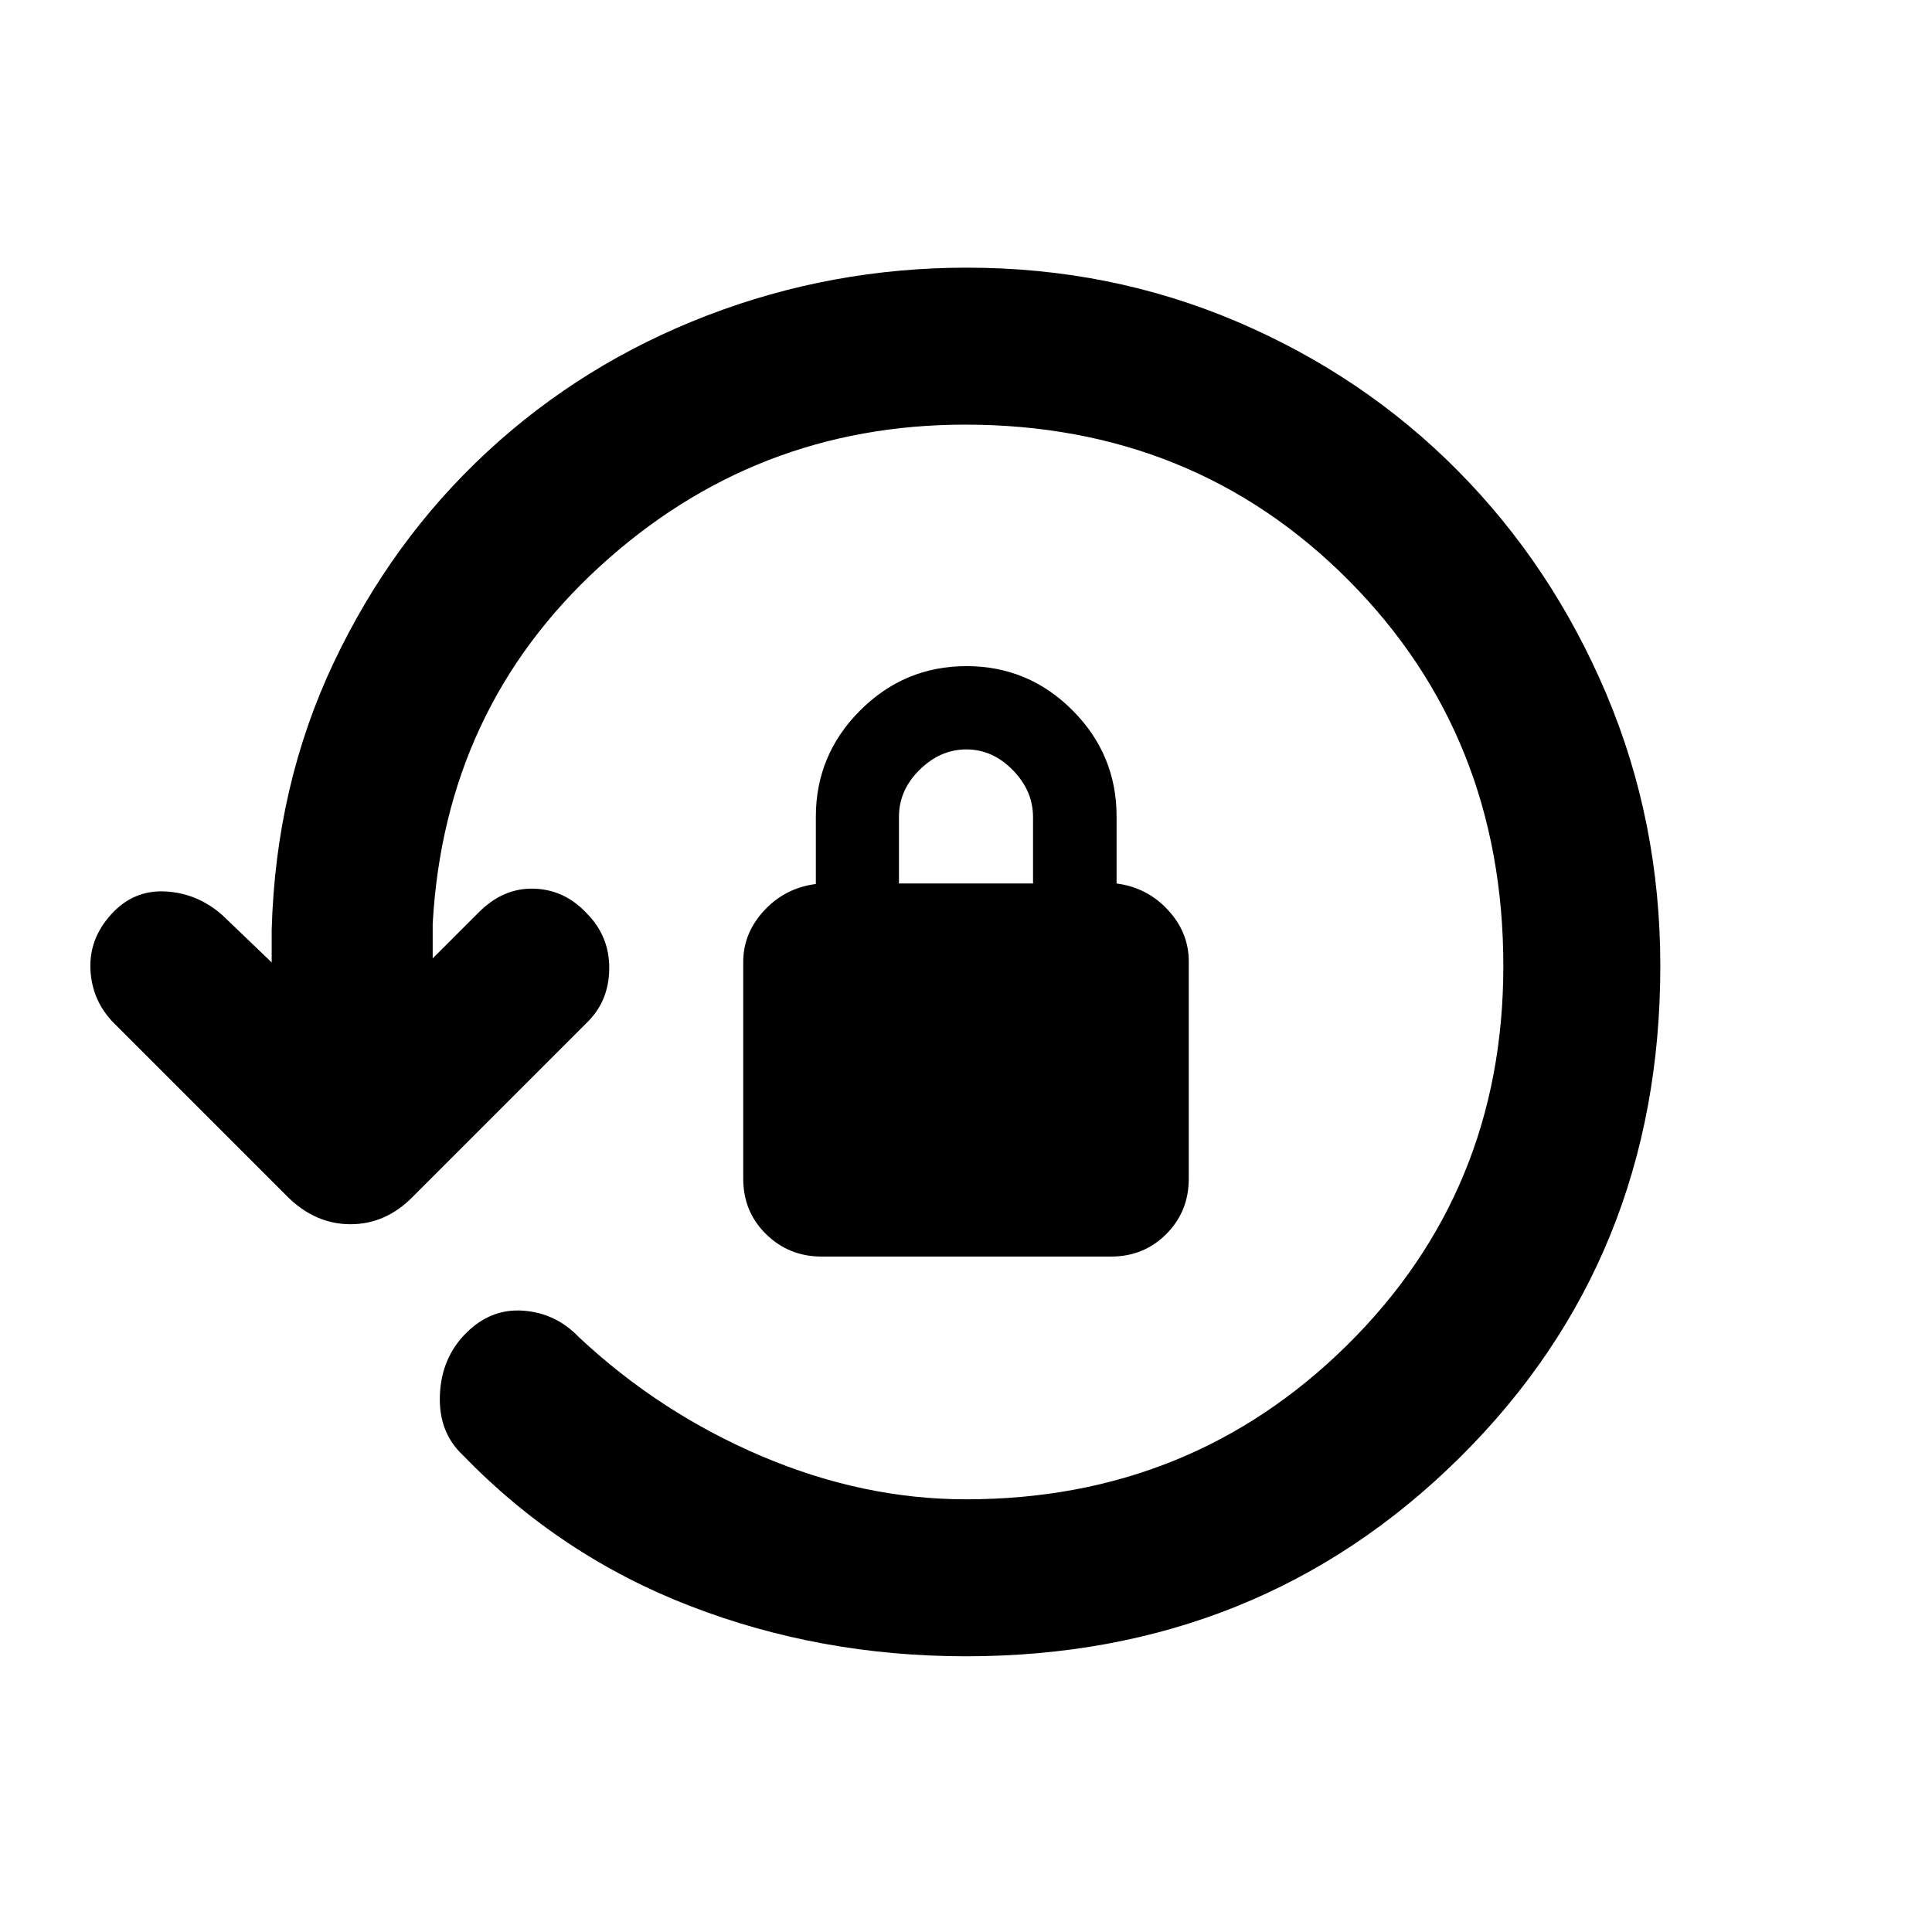 <svg xmlns="http://www.w3.org/2000/svg" height="20" viewBox="0 -960 960 960" width="20"><path d="M479.97-137q-72.51 0-137.1-25-64.59-24.99-113.02-75.08-12-11.31-11.27-29.77.73-18.46 13.04-30.77 12.3-12.3 28.46-11.11 16.15 1.19 27.69 13.27 40.15 37.54 90.63 59Q428.87-215 480-215q111.76 0 189.38-76.62Q747-368.24 747-480q0-114.37-76.94-191.69Q593.11-749 479.56-749 375-749 298-678.5T215-501v17.23l22.85-22.84q12.21-12.31 27.53-11.81 15.31.5 26.24 12.33 11.3 11.4 11.11 27.53-.19 16.12-11.11 26.71l-86.31 86.31q-13.48 13.85-31.13 13.85-17.64 0-31.49-13.85l-85.92-85.92q-10.92-10.92-11.81-26.39-.88-15.46 10.23-27.76 11.12-12.31 27.08-11.43 15.96.89 28.27 11.81L135-481.77V-498q2-71.8 30.77-132.63t76.27-104.83q47.5-44 109.32-67.77Q413.19-827 480.48-827q71.29 0 134.27 26.87 62.98 26.87 109.74 74.14 46.77 47.26 73.64 110.72Q825-551.82 825-480.03q0 145.57-99.68 244.3Q625.65-137 479.97-137Zm-71.69-198.62q-16.3 0-27.64-11.16-11.33-11.17-11.33-27.46v-107.8q0-14.29 10.37-25.5t25.71-13.21v-33.39q0-30.82 22.01-52.84Q449.42-629 480.24-629q30.81 0 52.7 21.97 21.89 21.97 21.89 52.72V-521q15.24 2 25.55 13.19 10.31 11.18 10.31 25.5v108q0 16.32-11.17 27.51-11.17 11.18-27.46 11.18H408.28ZM446.69-521h66.62v-32.95q0-13.13-10.06-23.4-10.06-10.27-23.04-10.27-12.98 0-23.25 10.12t-10.27 23.34V-521Z"/></svg>